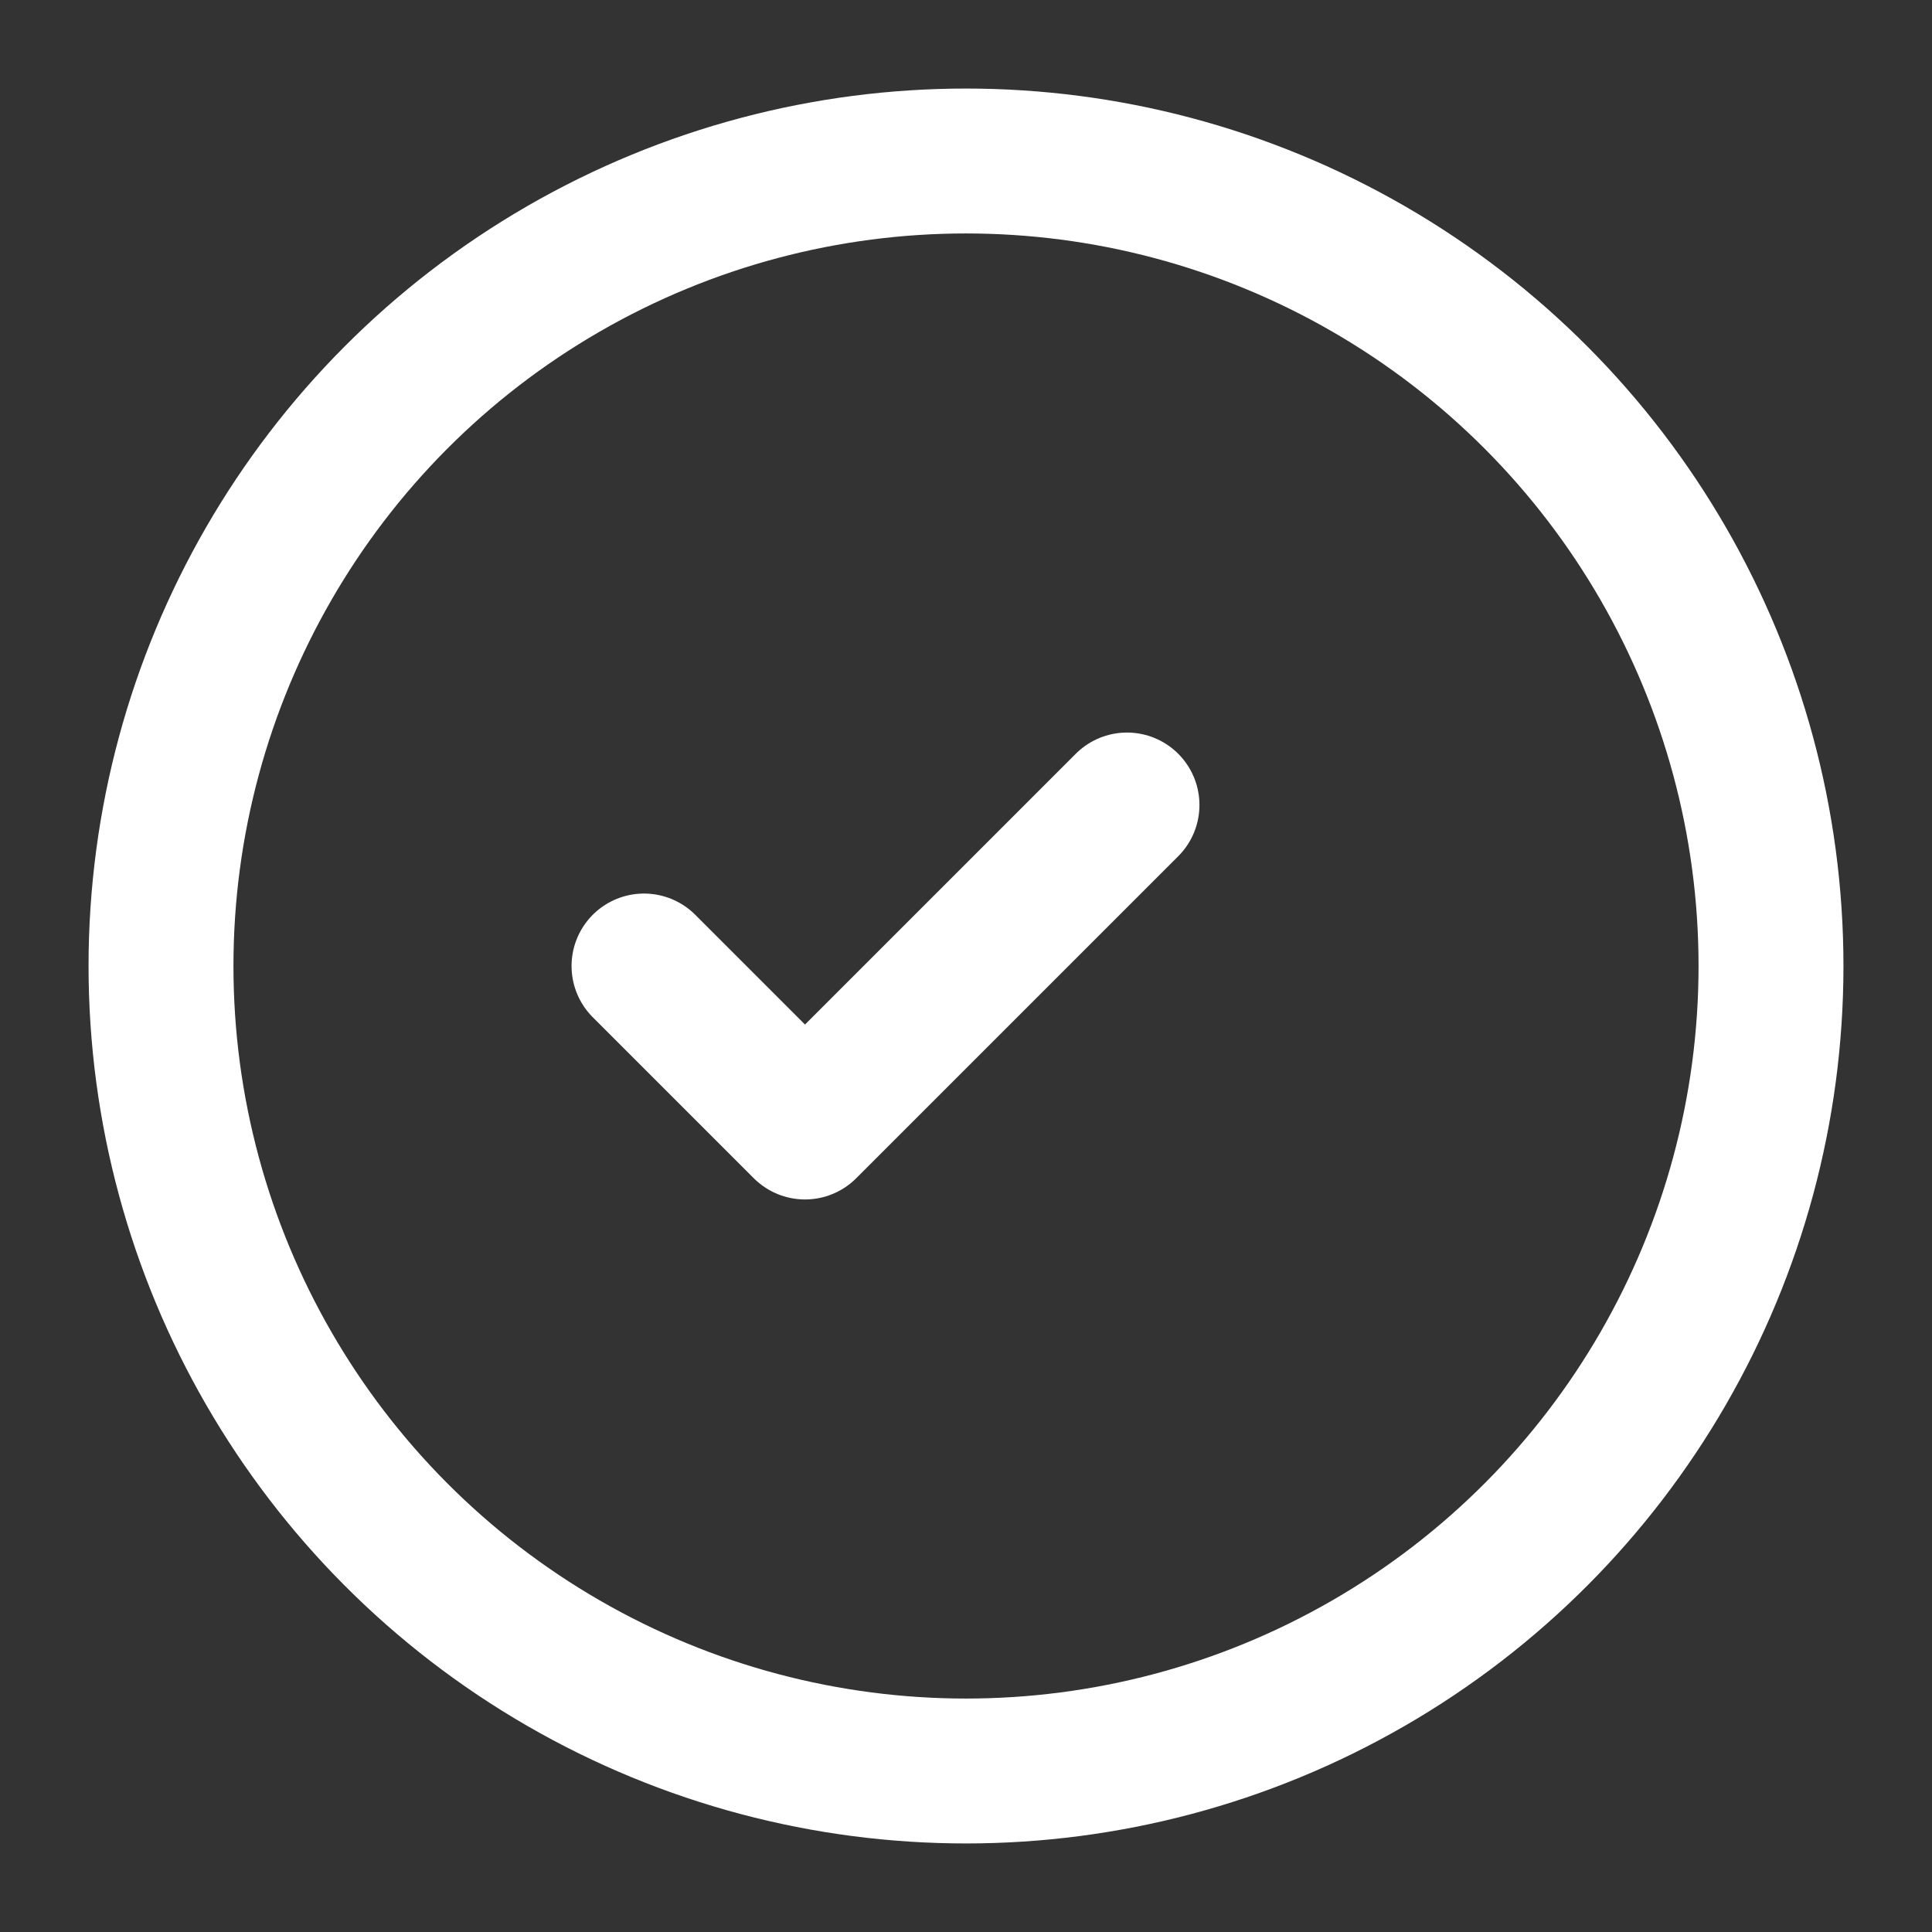 <!-- public/svg/mission.svg -->
<svg xmlns="http://www.w3.org/2000/svg" fill="none" stroke="#fff" stroke-width="1.8" stroke-linecap="round" stroke-linejoin="round" viewBox="0 0 24 24">
  <rect x="0" y="0" width="24" height="24" fill="#333333" stroke="none"/>
  <circle cx="12" cy="12" r="10" />
  <path d="M8 12l2 2 4-4" />
</svg>
